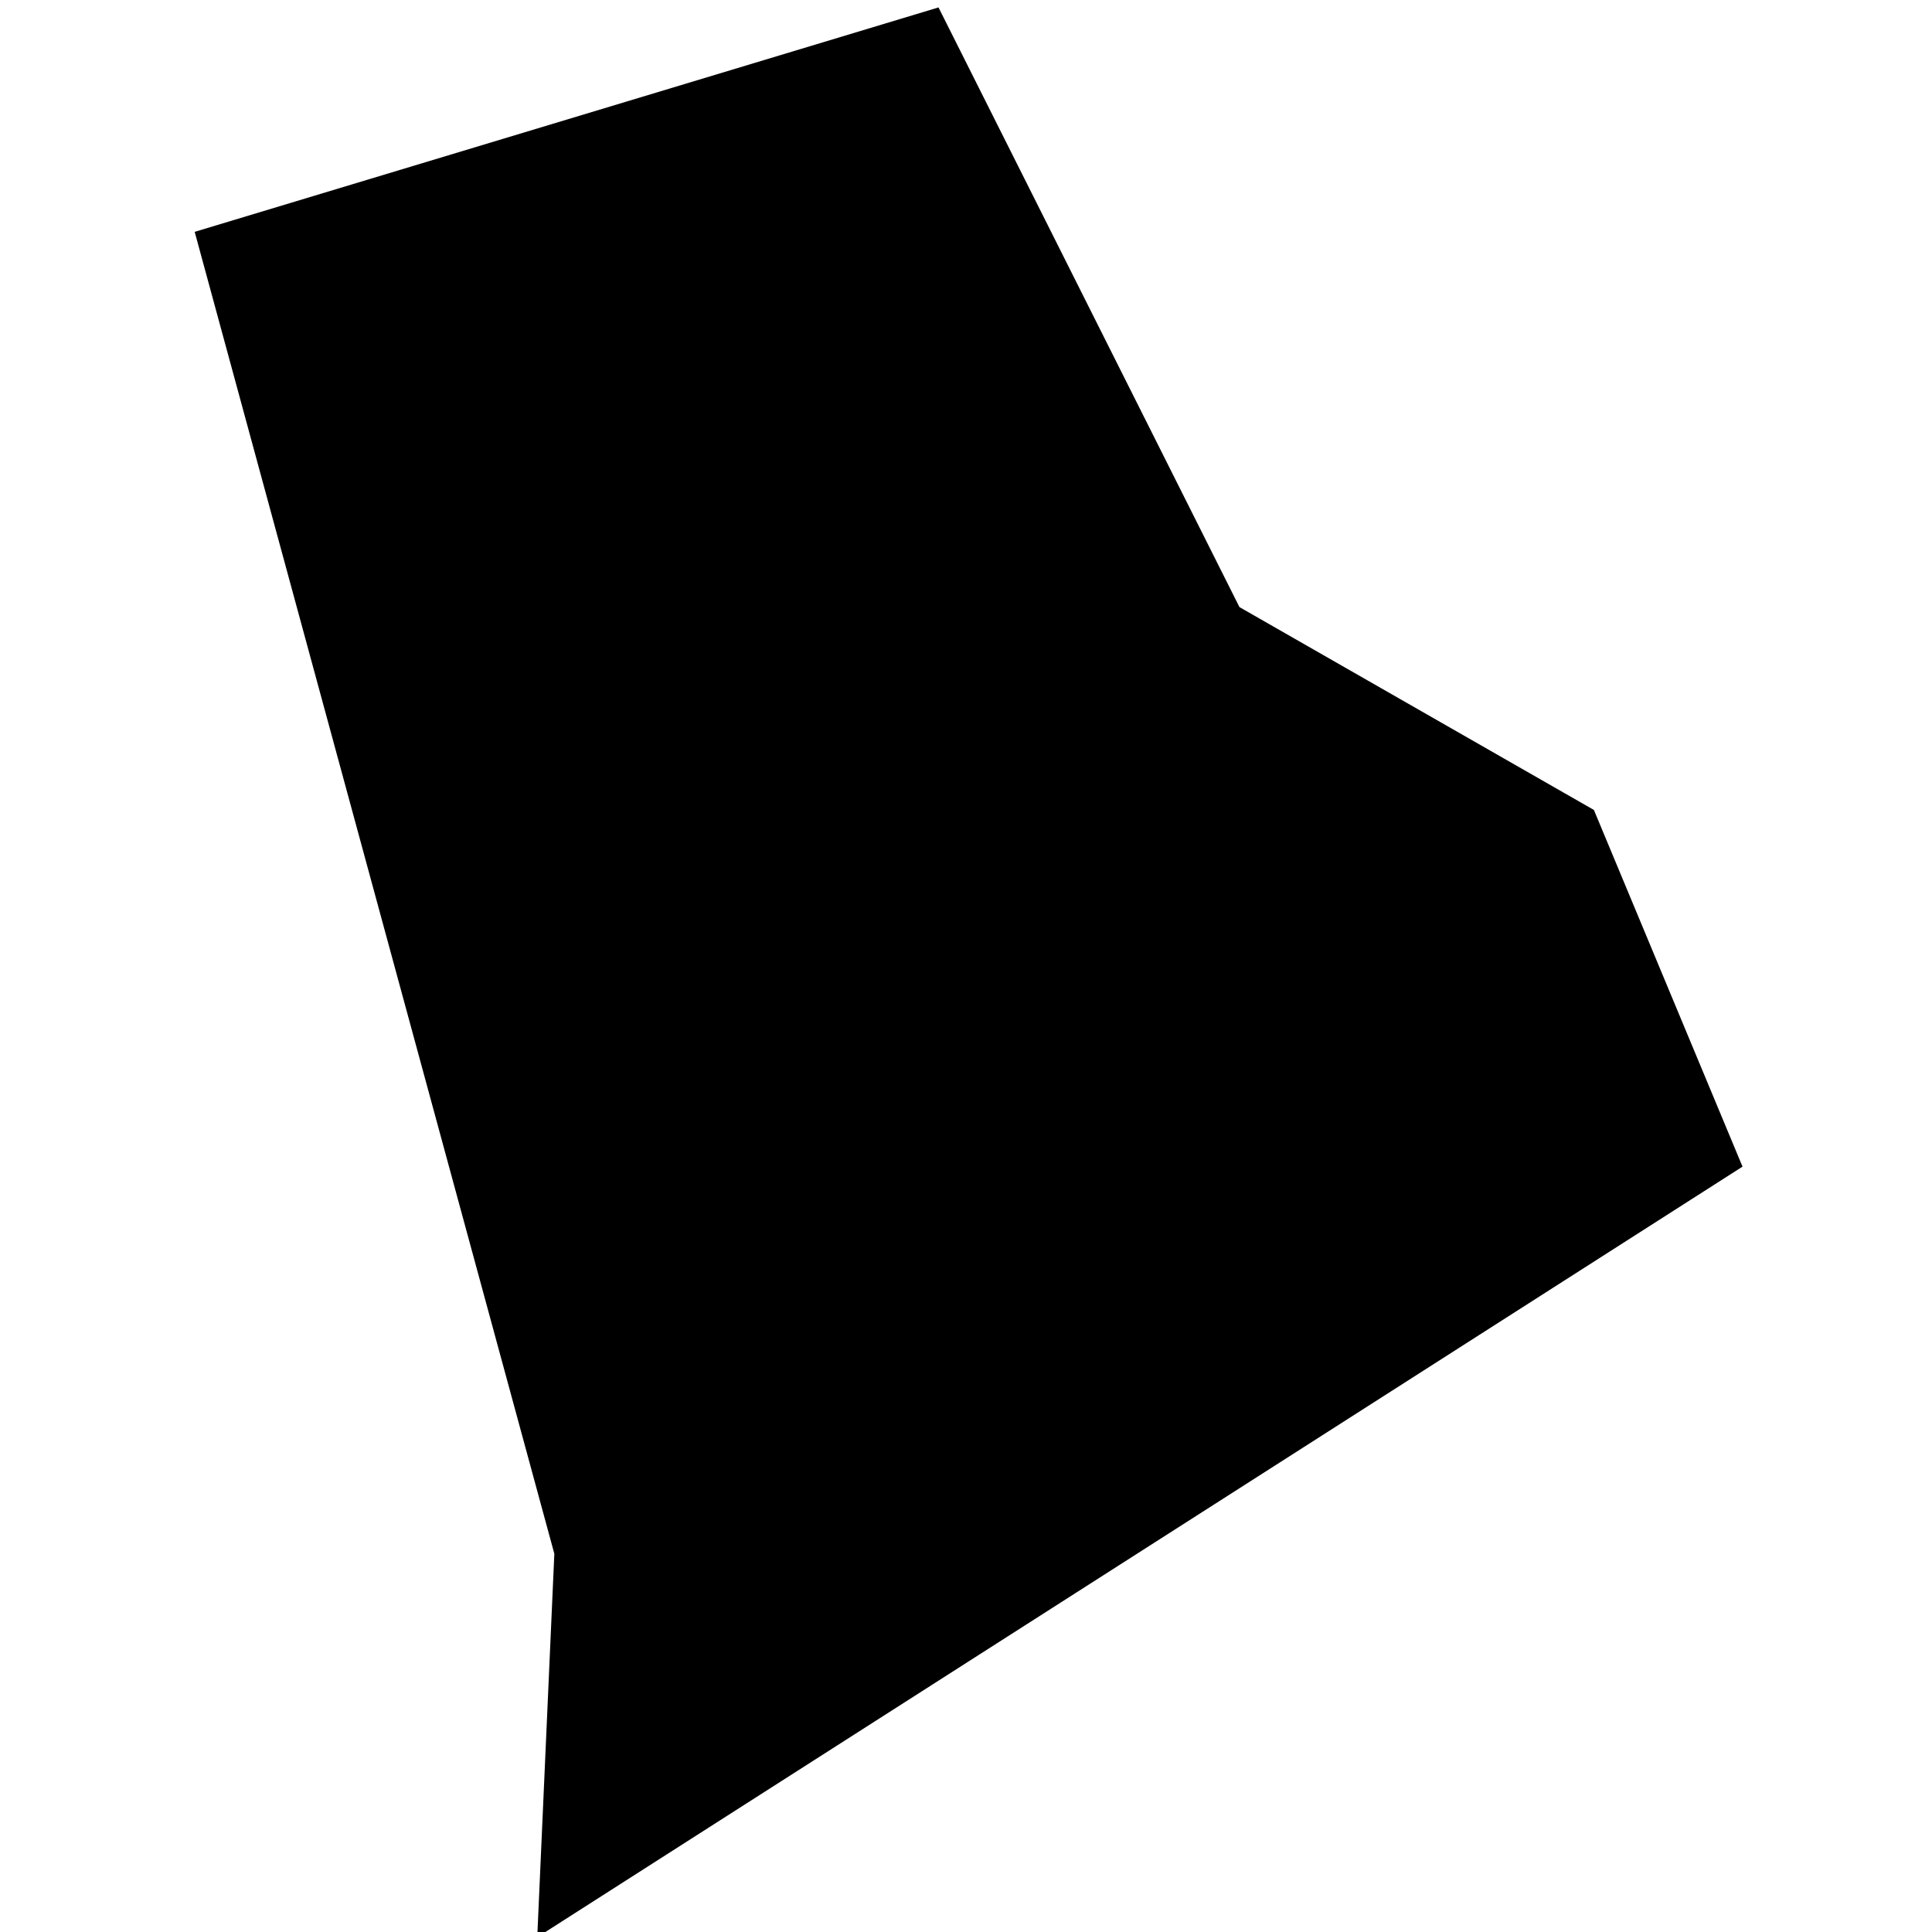 <svg xmlns="http://www.w3.org/2000/svg" viewBox="247.3,115.2,2.1,2.6" width="48px" height="48px" data-name="Rhode Island" data-fips="44" data-abbrev="RI"> <path d="M247.773,117.807 247.796,117.291 247.312,115.512 248.313,115.21 248.718,116.017 249.195,116.29 249.395,116.77 247.773,117.807Z"></path> </svg>